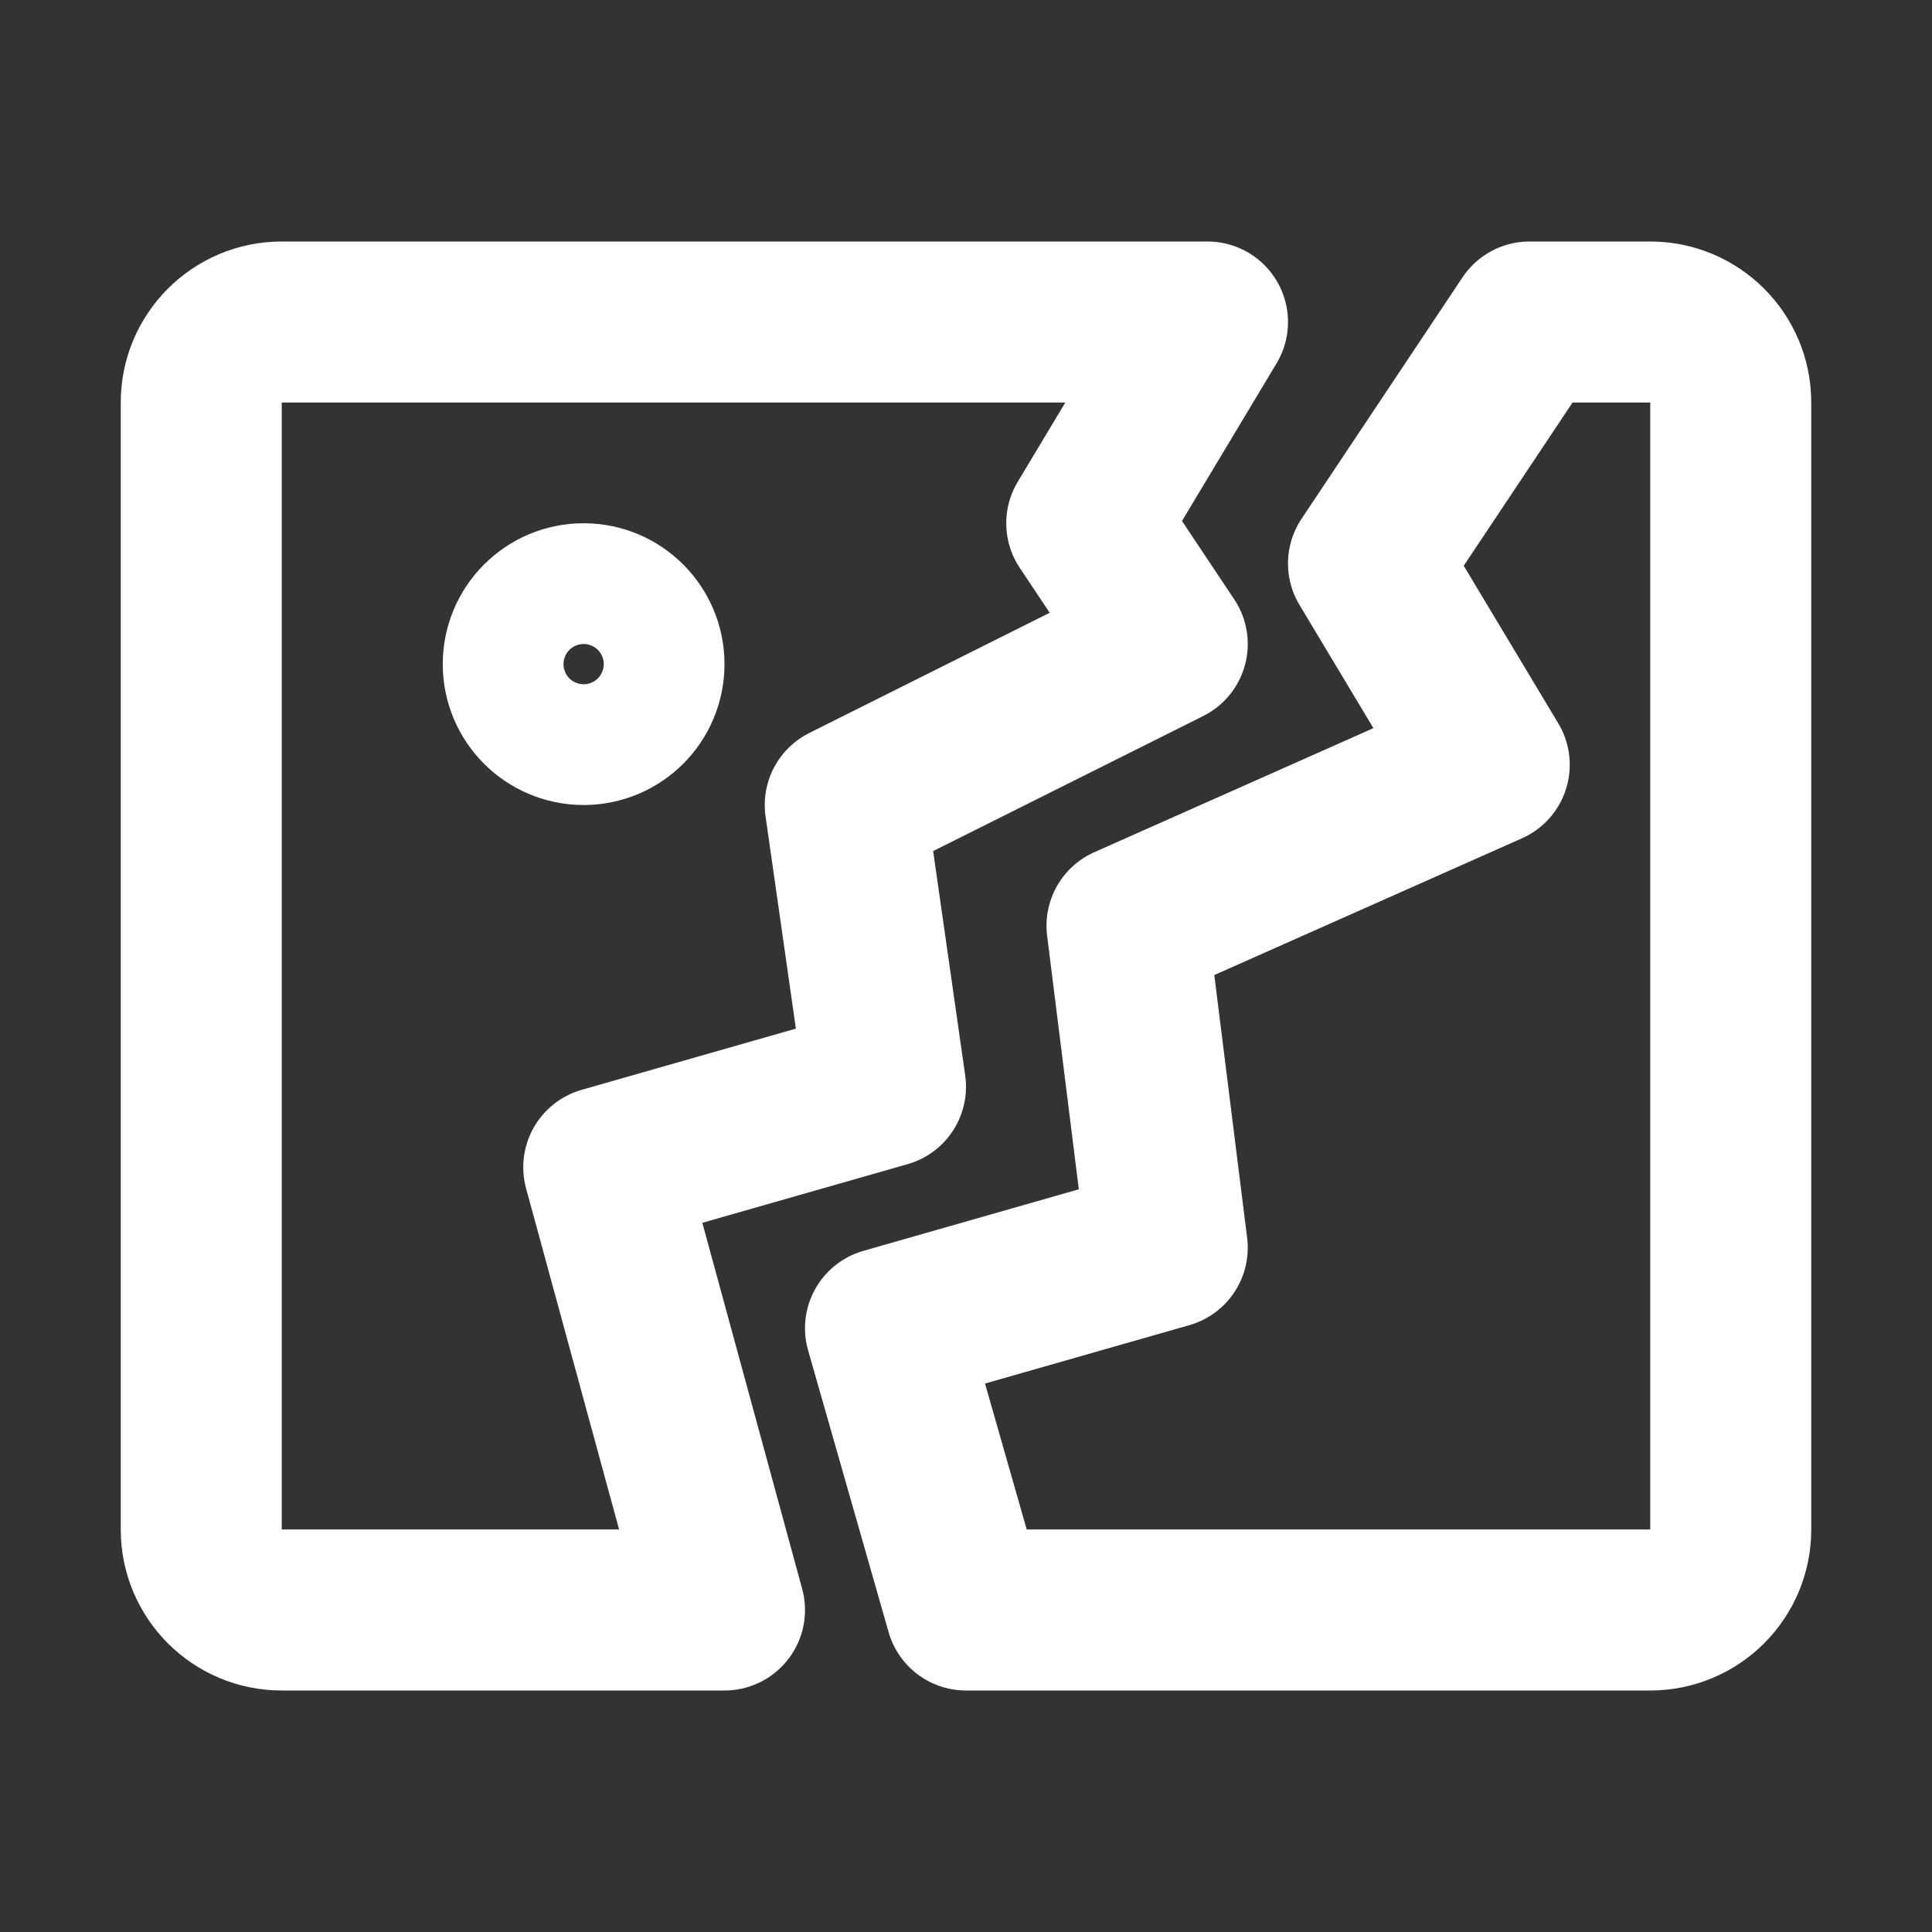 <?xml version="1.0" encoding="UTF-8"?><svg width="24" height="24" viewBox="0 0 48 48" fill="none" xmlns="http://www.w3.org/2000/svg"><rect x="0" y="0" width="48" height="48" fill="#333333" stroke="none"/><path d="M5 10V38C5 39.105 5.895 40 7 40H14H18L15 29L22 27L21 20L29 16L27 13L30 8H7C5.895 8 5 8.895 5 10Z" fill="none" stroke="#ffffff" stroke-width="4" stroke-linecap="round" stroke-linejoin="round"/><path d="M43 38V10C43 8.895 42.105 8 41 8H38L34 14L37 19L28 23L29 31L22 33L24 40H41C42.105 40 43 39.105 43 38Z" fill="none" stroke="#ffffff" stroke-width="4" stroke-linecap="round" stroke-linejoin="round"/><path fill-rule="evenodd" clip-rule="evenodd" d="M14.5 18C15.328 18 16 17.328 16 16.5C16 15.672 15.328 15 14.5 15C13.672 15 13 15.672 13 16.5C13 17.328 13.672 18 14.5 18Z" fill="none" stroke="#ffffff" stroke-width="4" stroke-linecap="round" stroke-linejoin="round"/></svg>